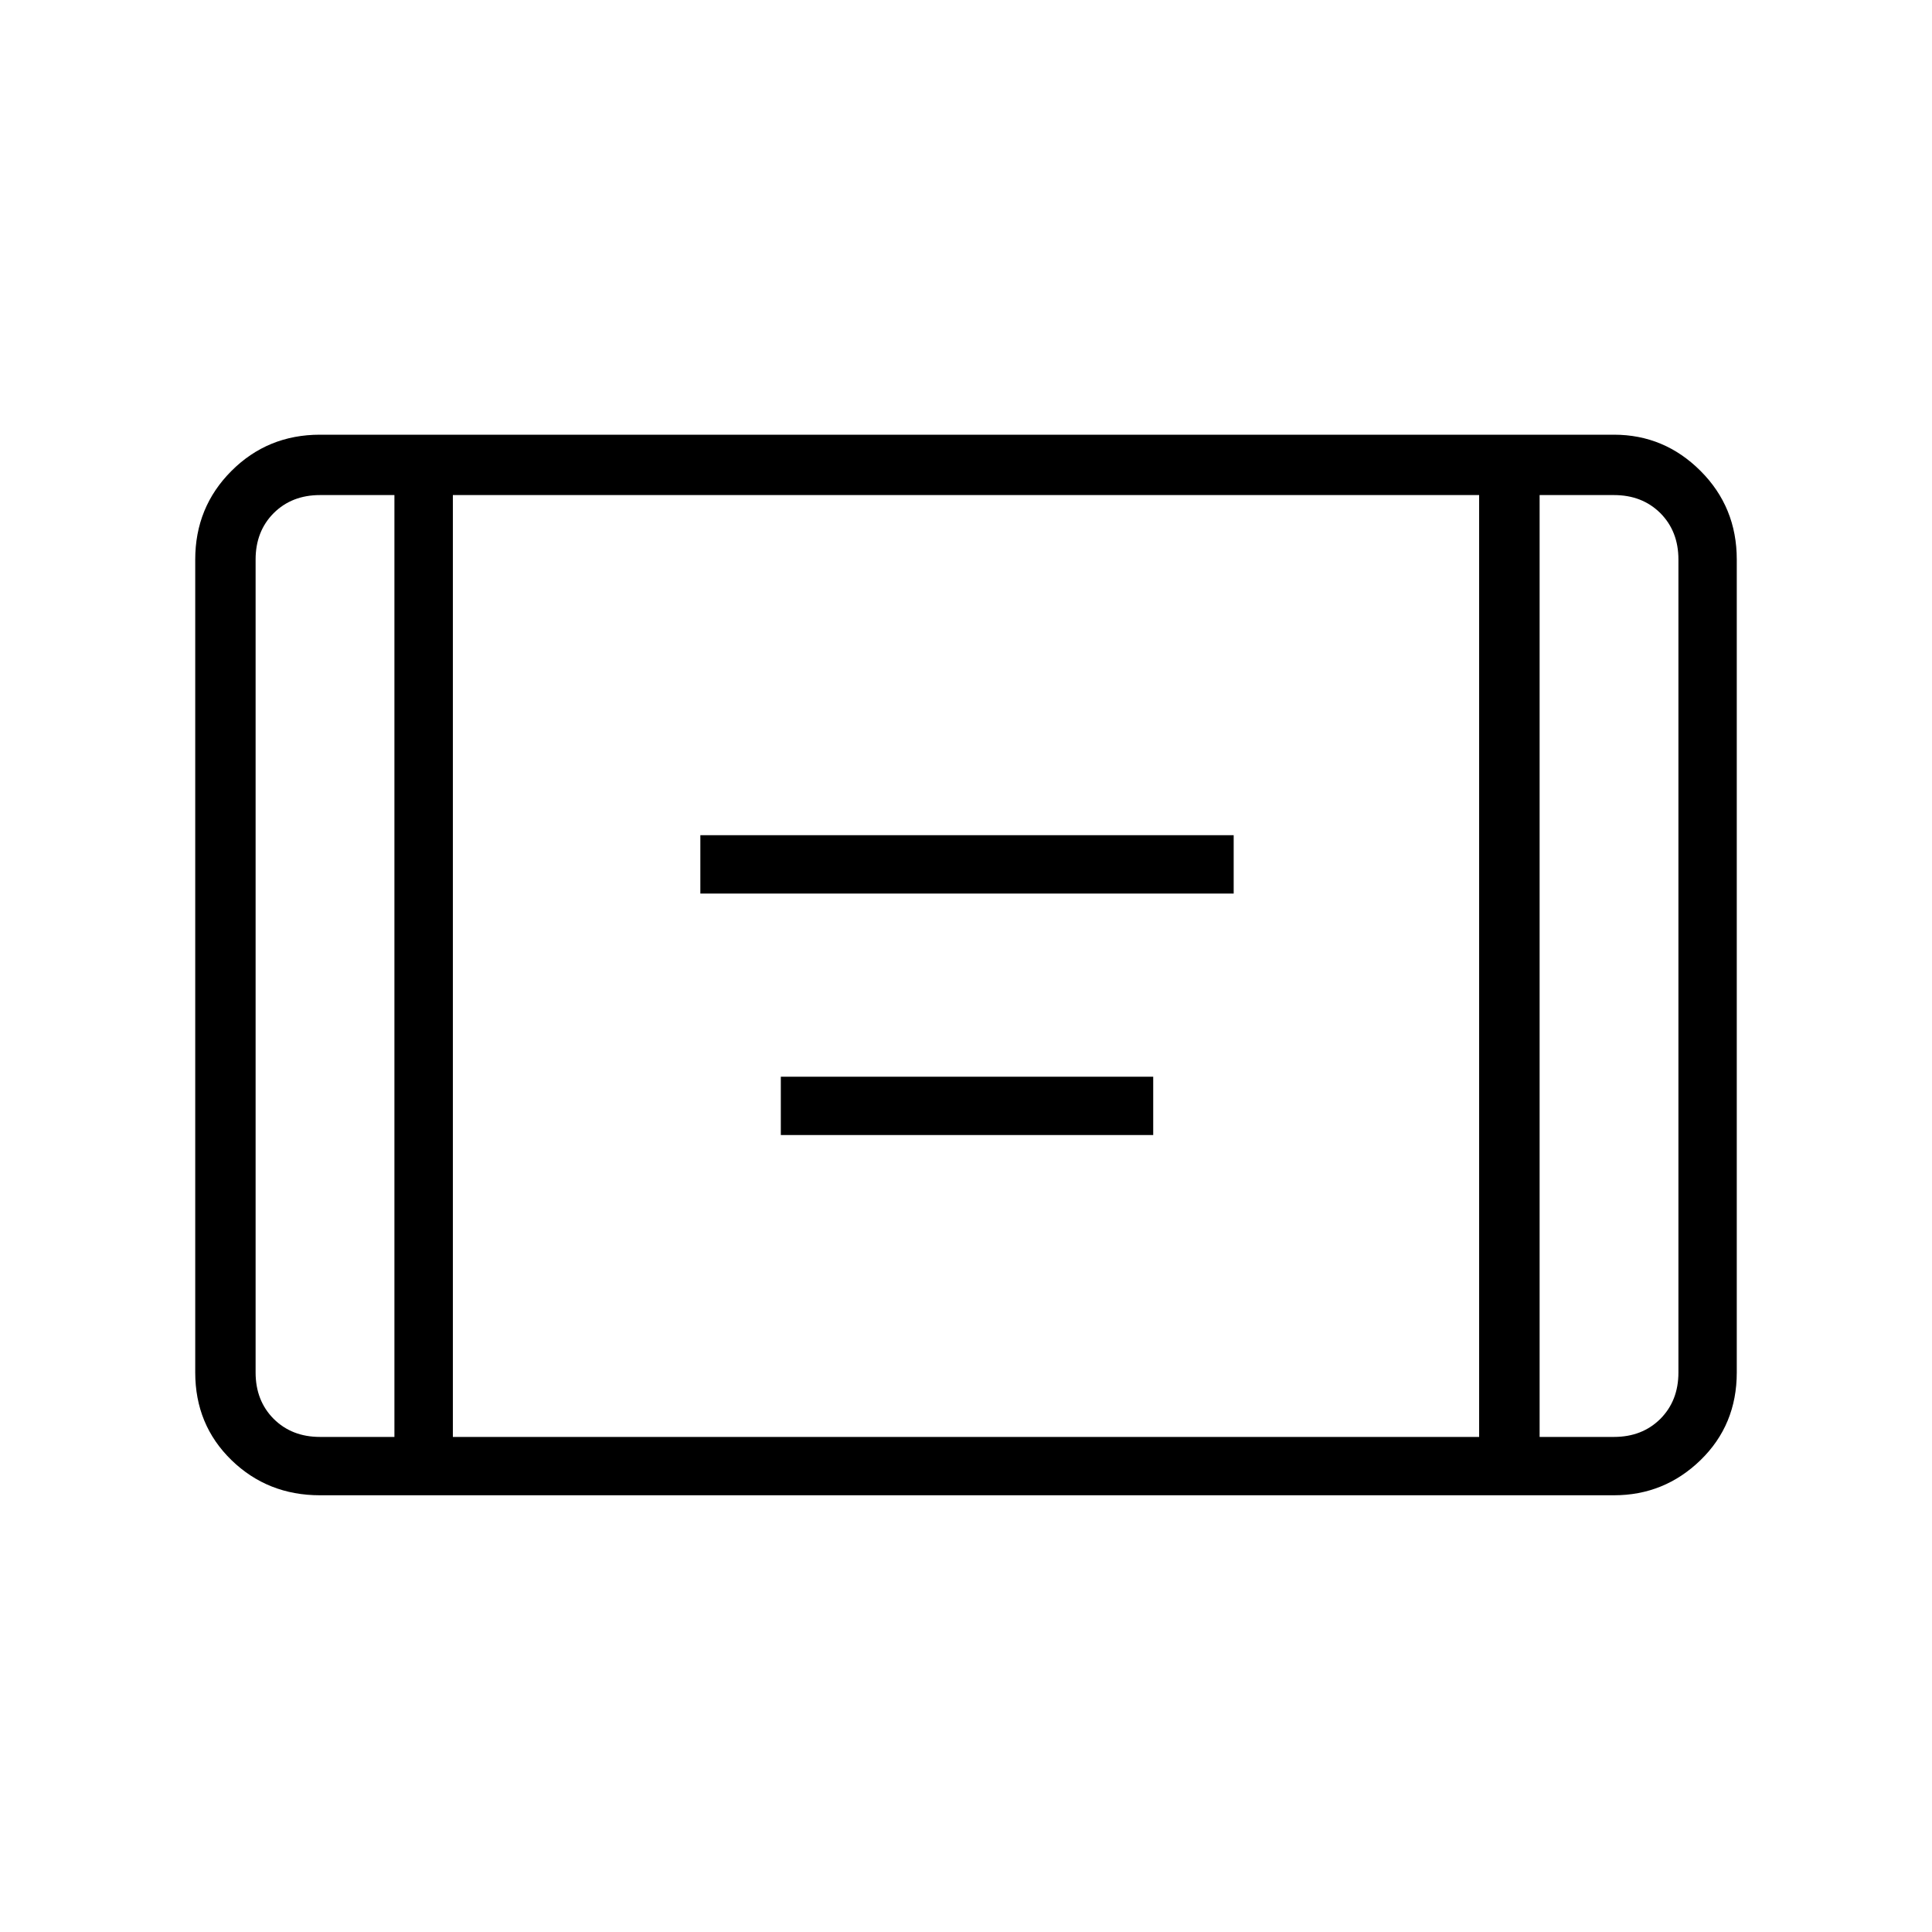 <svg xmlns="http://www.w3.org/2000/svg" height="20" width="20"><path d="M7.25 9.25v-.604h5.521v.604Zm.833 2.5v-.604h3.855v.604Zm-4.771 3.729q-.541 0-.916-.364-.375-.365-.375-.907V5.792q0-.542.375-.917t.916-.375h13.396q.521 0 .896.375t.375.917v8.416q0 .542-.375.907-.375.364-.896.364Zm1.376-.604h10.624v-9.75H4.688Zm-.605-9.75h-.771q-.291 0-.479.187-.187.188-.187.48v8.416q0 .292.187.48.188.187.479.187h.771Zm11.855 0v9.75h.77q.292 0 .48-.187.187-.188.187-.48V5.792q0-.292-.187-.48-.188-.187-.48-.187Zm1.437 0h-1.437 1.437Zm-14.729 0H4.083 2.646Z"/></svg>